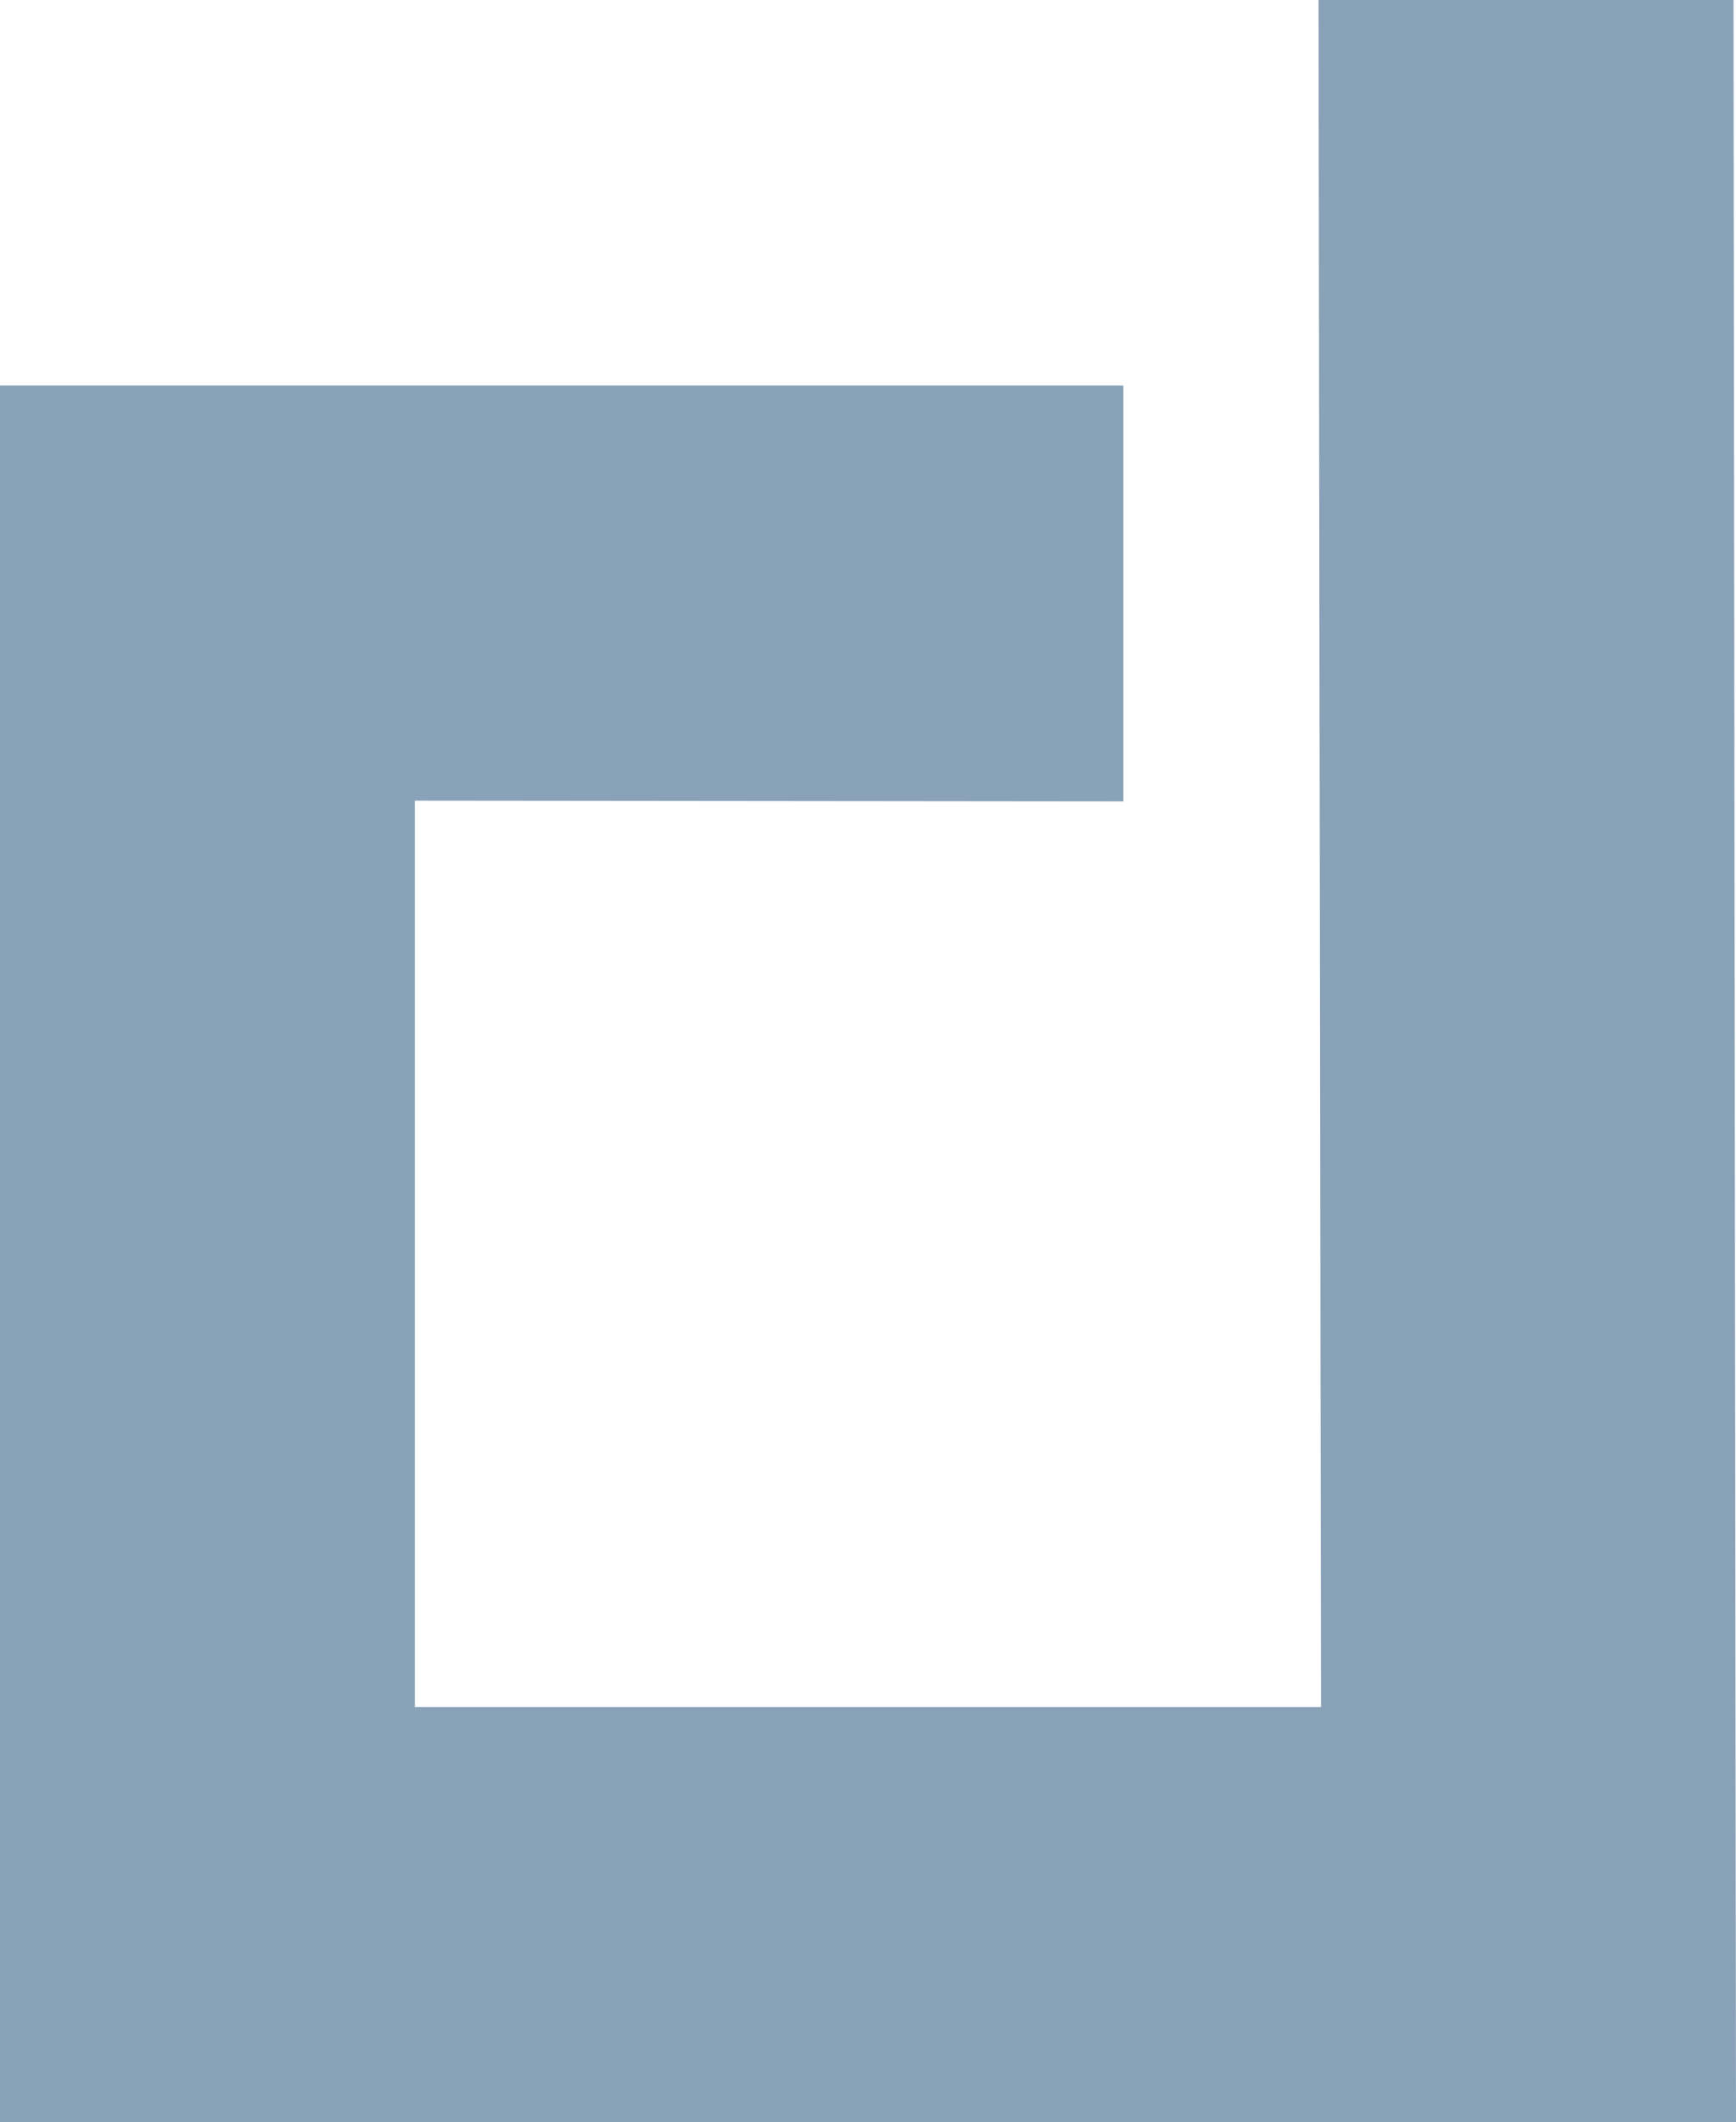 <svg version="1.1" id="图层_1" x="0px" y="0px" width="54.494px" height="66.595px" viewBox="0 0 54.494 66.595" enable-background="new 0 0 54.494 66.595" xml:space="preserve" xmlns="http://www.w3.org/2000/svg" xmlns:xlink="http://www.w3.org/1999/xlink" xmlns:xml="http://www.w3.org/XML/1998/namespace">
  <polygon fill="#89A2B8" points="41.389,0 41.467,53.568 13.026,53.569 13.026,25.127 35.263,25.15 35.263,12.1 0,12.101 0,66.595 
	54.494,66.595 54.416,0 " class="color c1"/>
</svg>